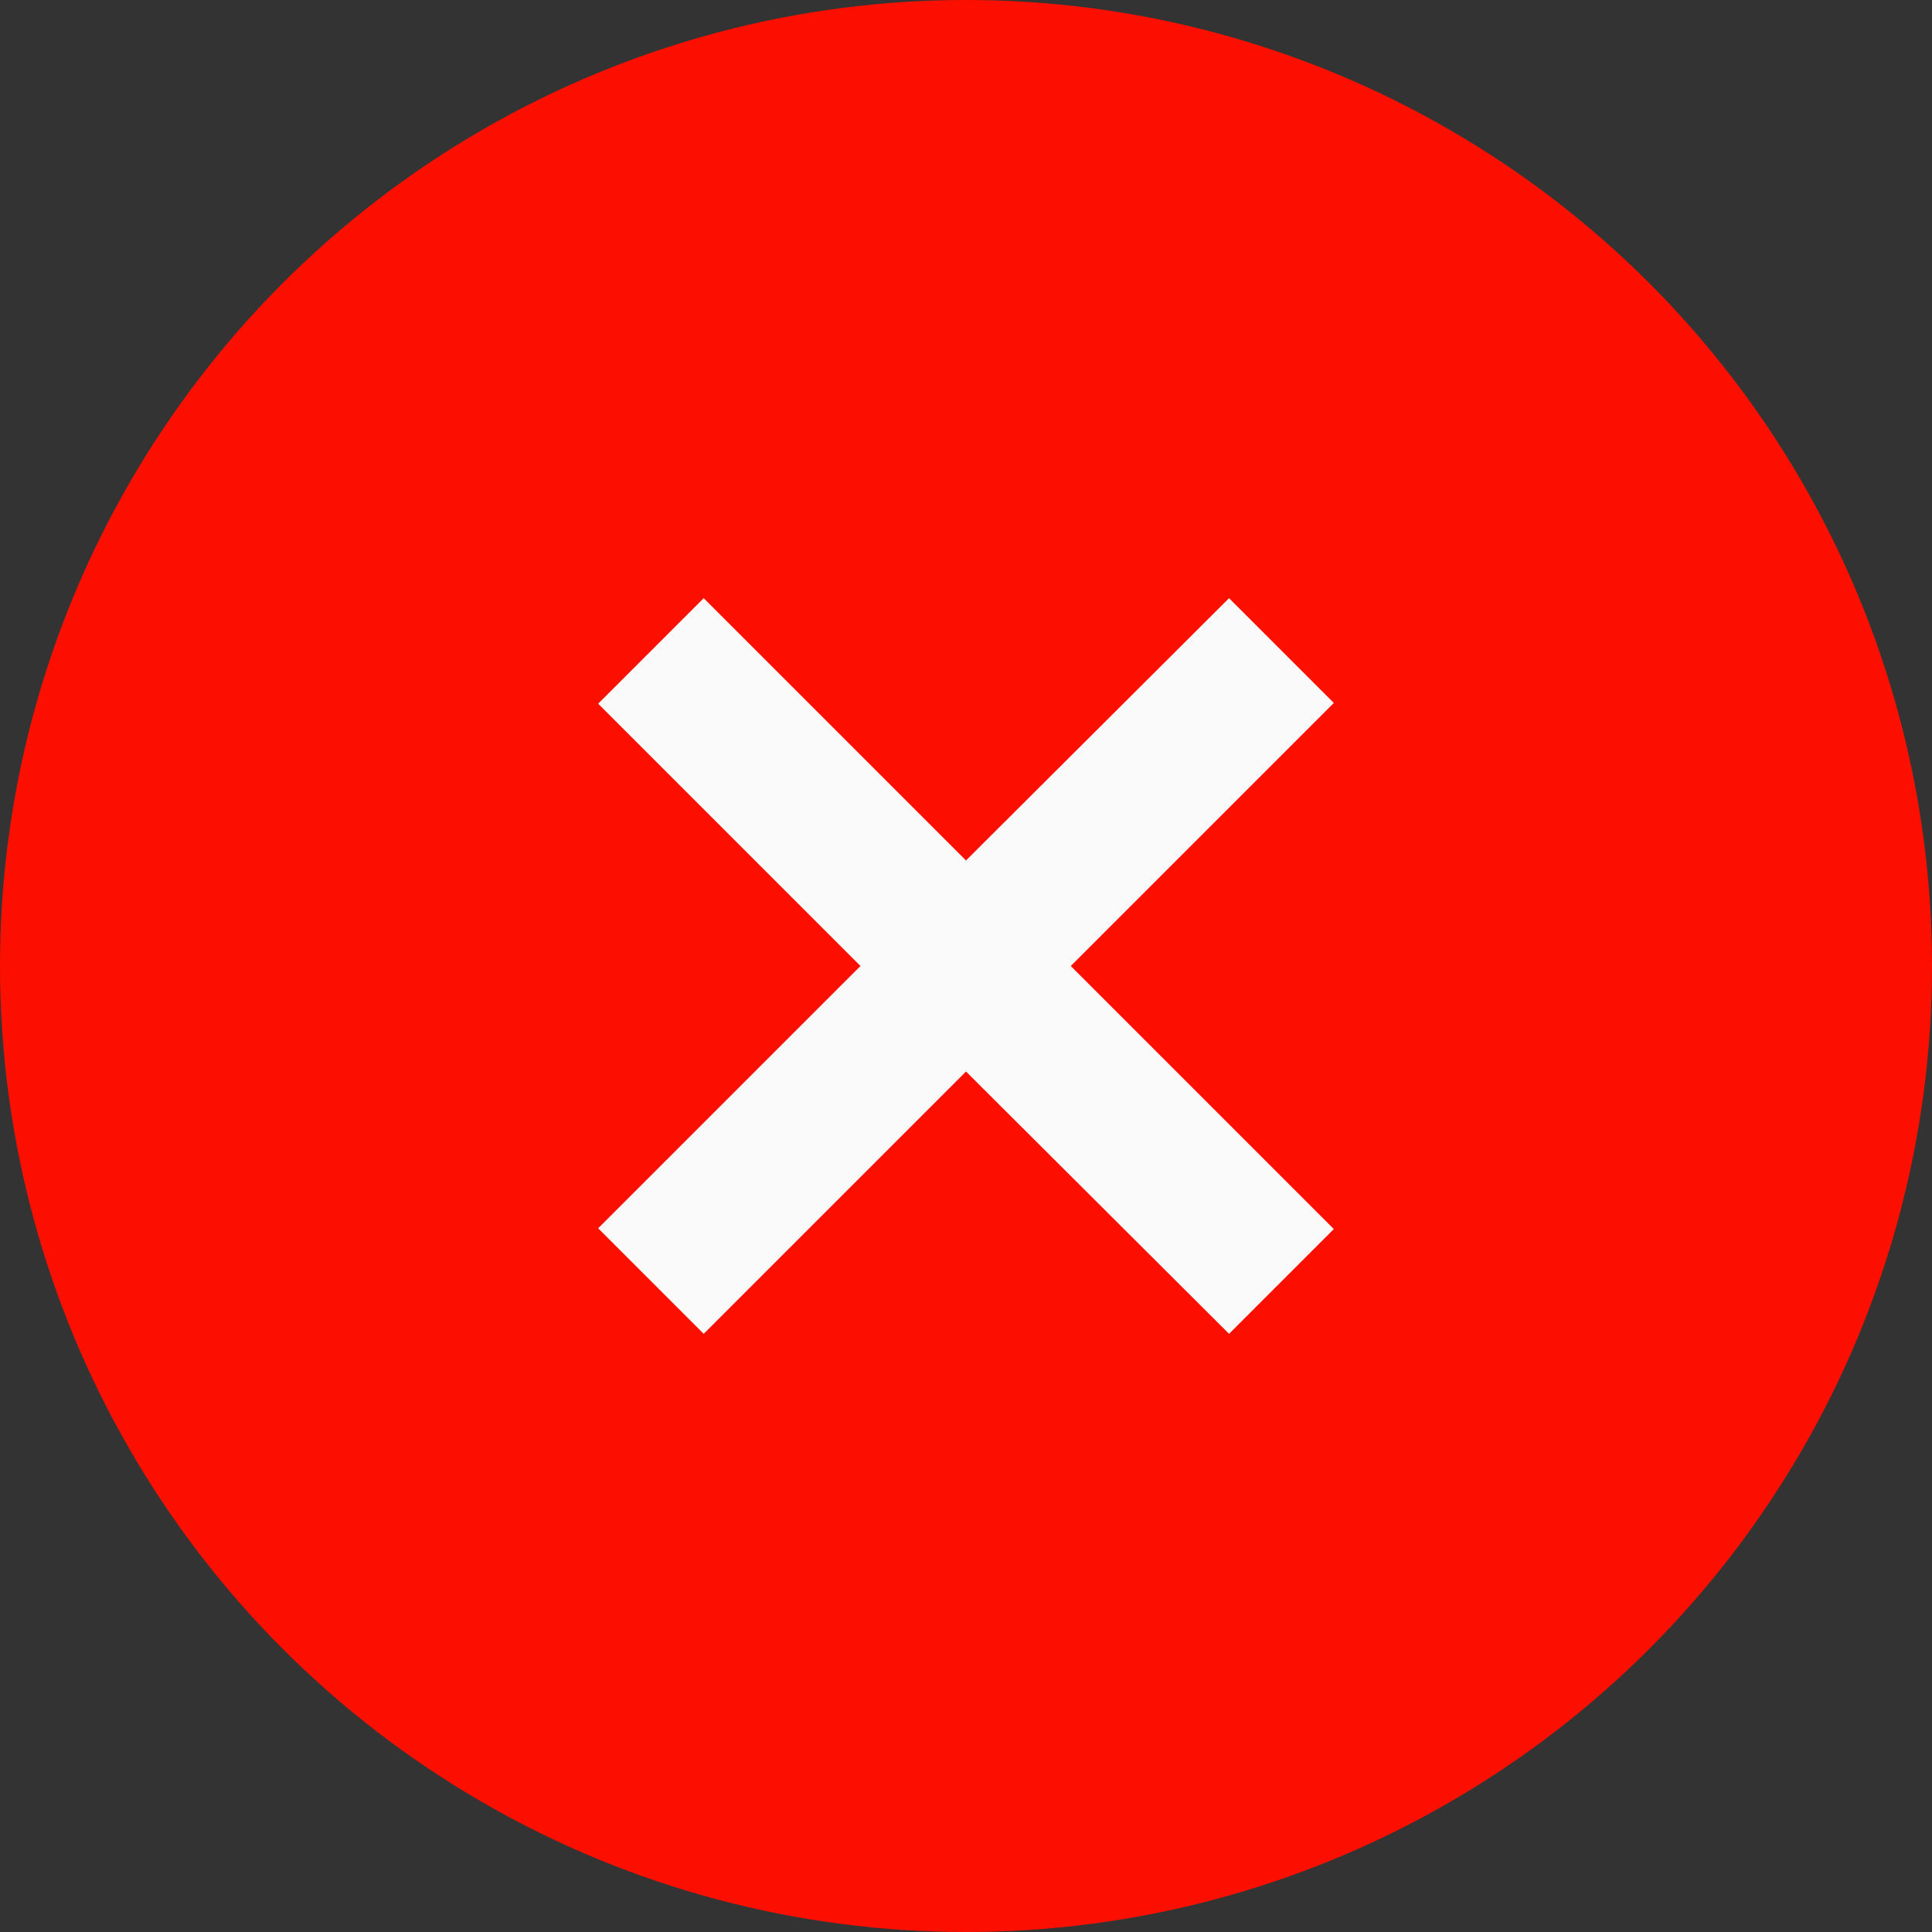 <svg width="26" height="26" viewBox="0 0 26 26" fill="none" xmlns="http://www.w3.org/2000/svg">
<rect x="0" y="0" width="26" height="26" fill="#333333" stroke="none"/>
<circle cx="13" cy="13" r="13" fill="#FD0F00"/>
<path d="M17.95 9.46L14.41 13L17.95 16.54L16.54 17.95L13 14.42L9.47 17.95L8.05 16.53L11.58 13L8.05 9.47L9.47 8.05L13 11.58L16.54 8.05L17.95 9.46Z" fill="#FAFAFA"/>
</svg>
